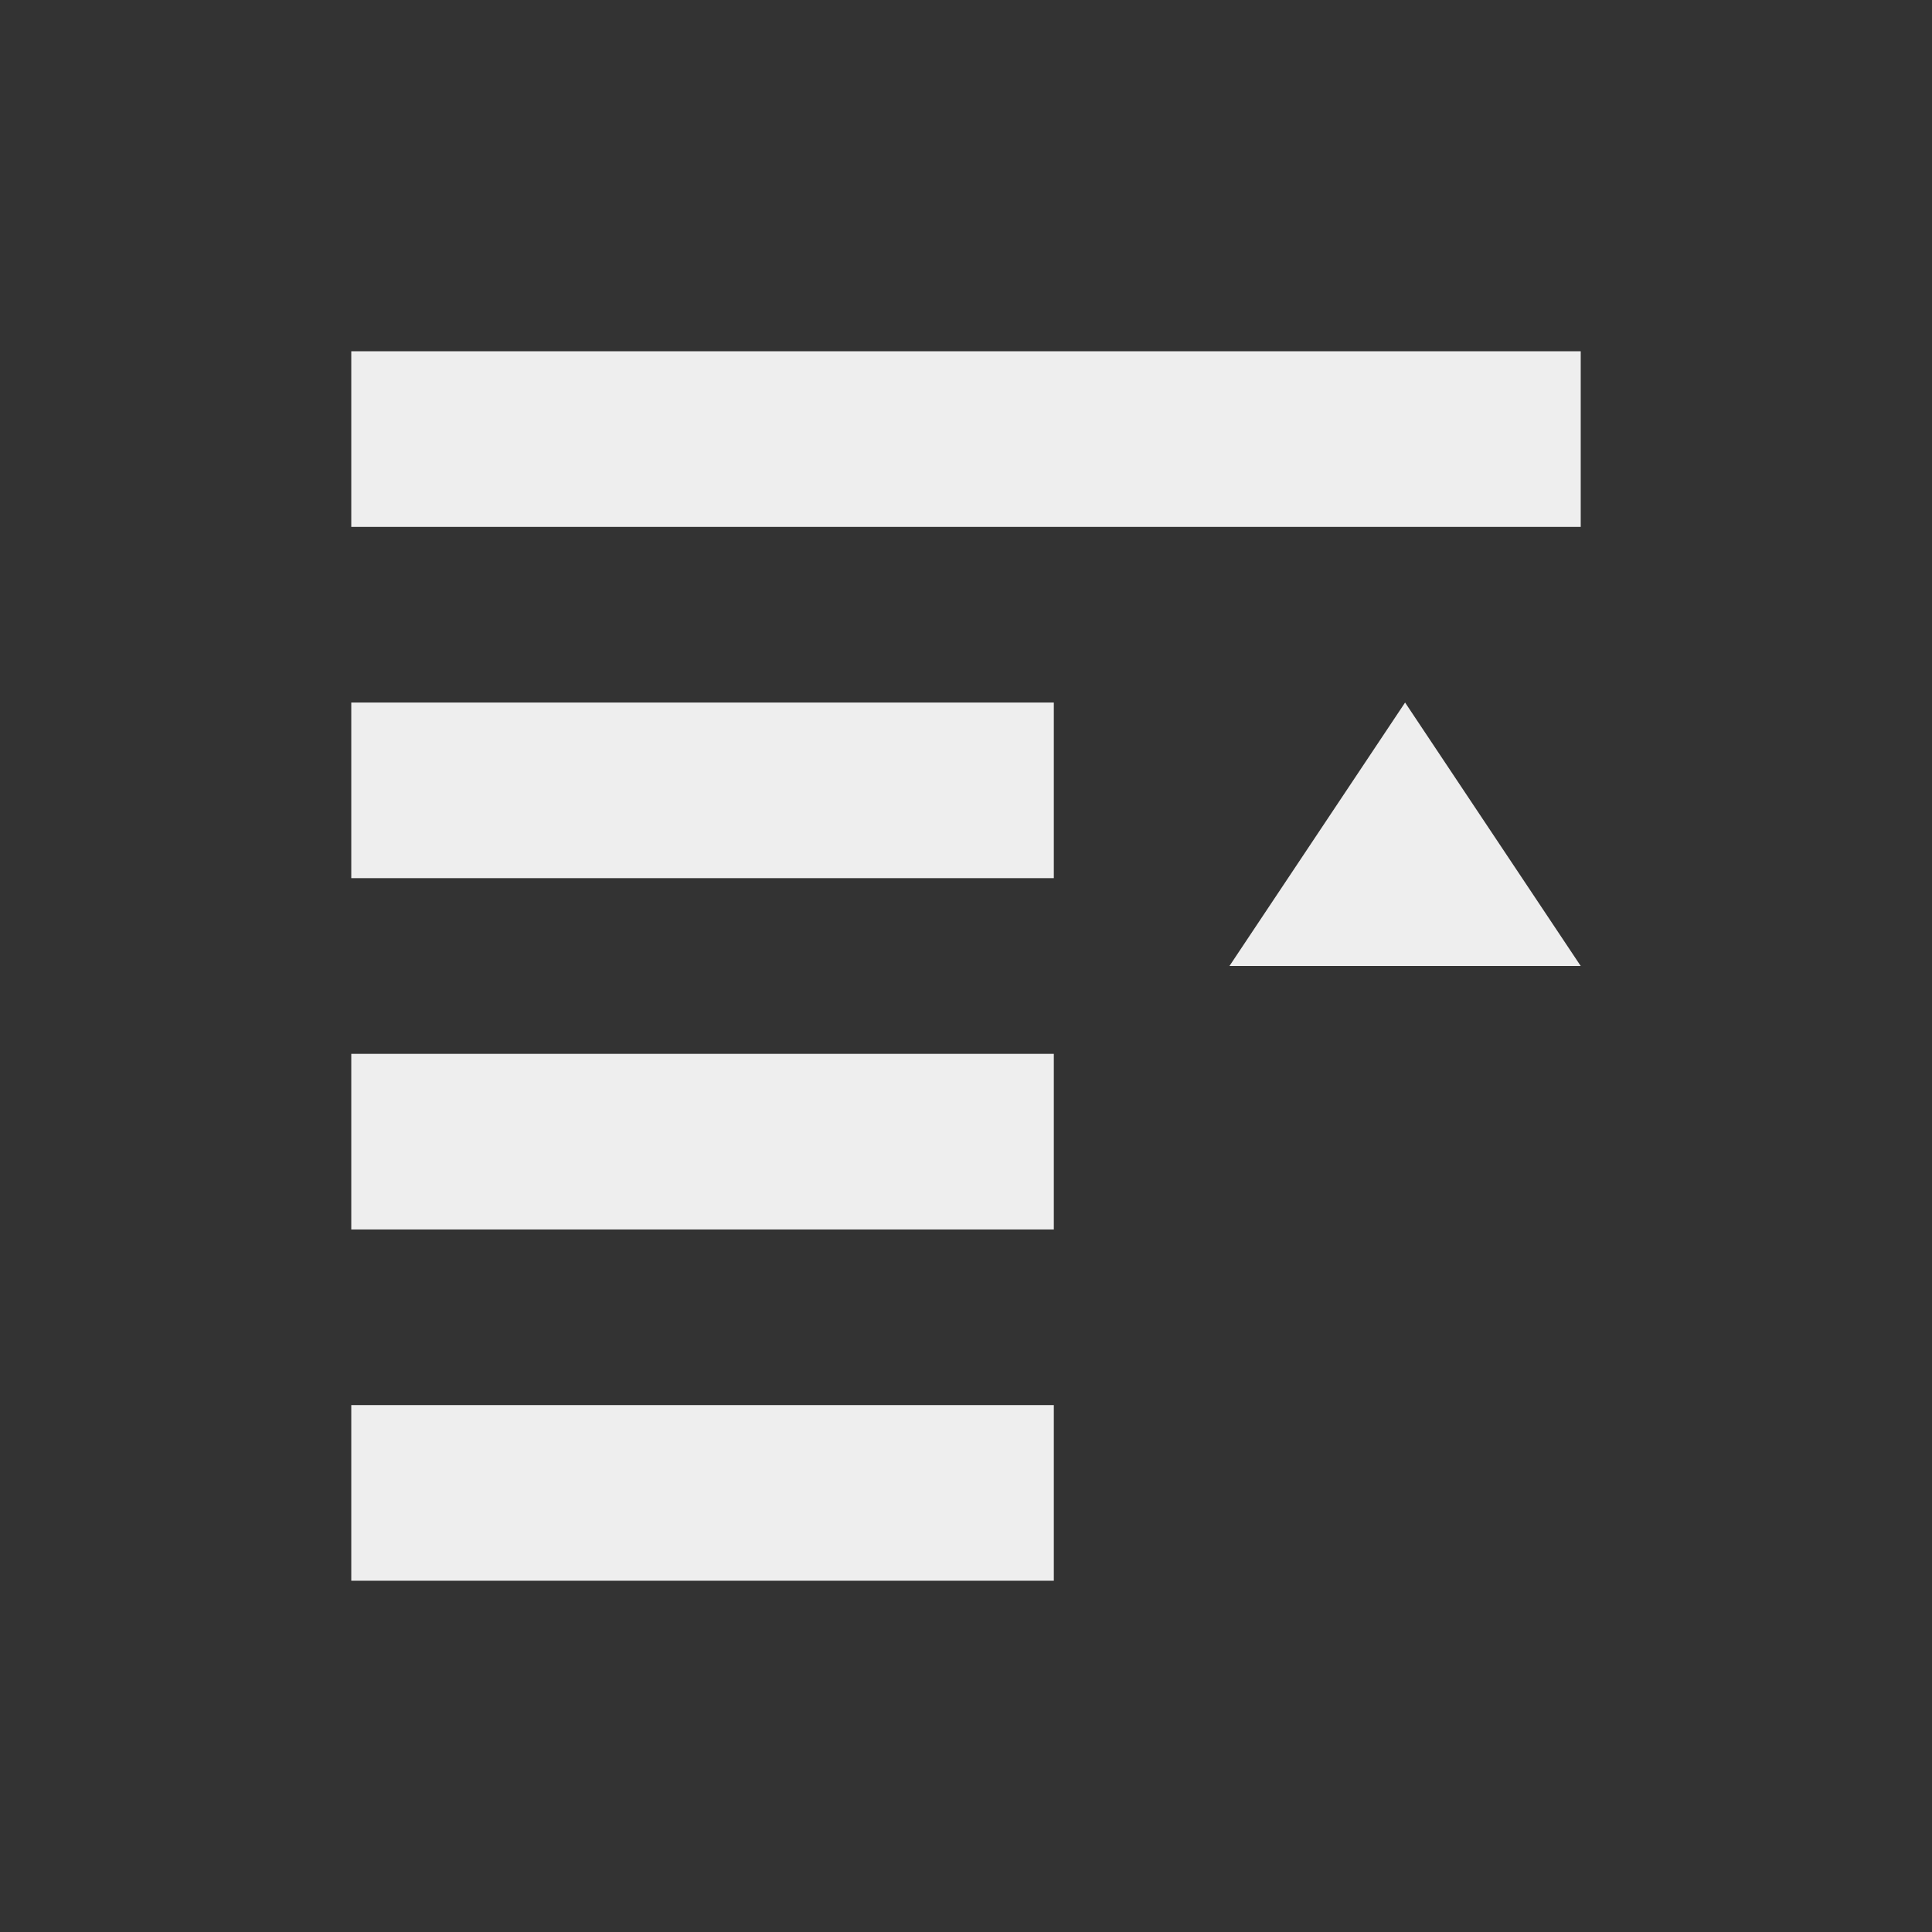
<svg xmlns="http://www.w3.org/2000/svg" xmlns:xlink="http://www.w3.org/1999/xlink" width="22px" height="22px" viewBox="0 0 22 22" version="1.1">
<rect x="0" y="0" width="22" height="22" fill="#333333" stroke="none"/>
<g id="surface1">
<defs>
  <style id="current-color-scheme" type="text/css">
   .ColorScheme-Text { color:#eeeeee; } .ColorScheme-Highlight { color:#424242; }
  </style>
 </defs>
<path style="fill:currentColor" class="ColorScheme-Text" d="M 18 4 L 18 6 L 4 6 L 4 4 Z M 16 8 L 18 11 L 14 11 Z M 12 8 L 12 10 L 4 10 L 4 8 Z M 12 12 L 12 14 L 4 14 L 4 12 Z M 12 16 L 12 18 L 4 18 L 4 16 Z M 12 16 "/>
</g>
</svg>
